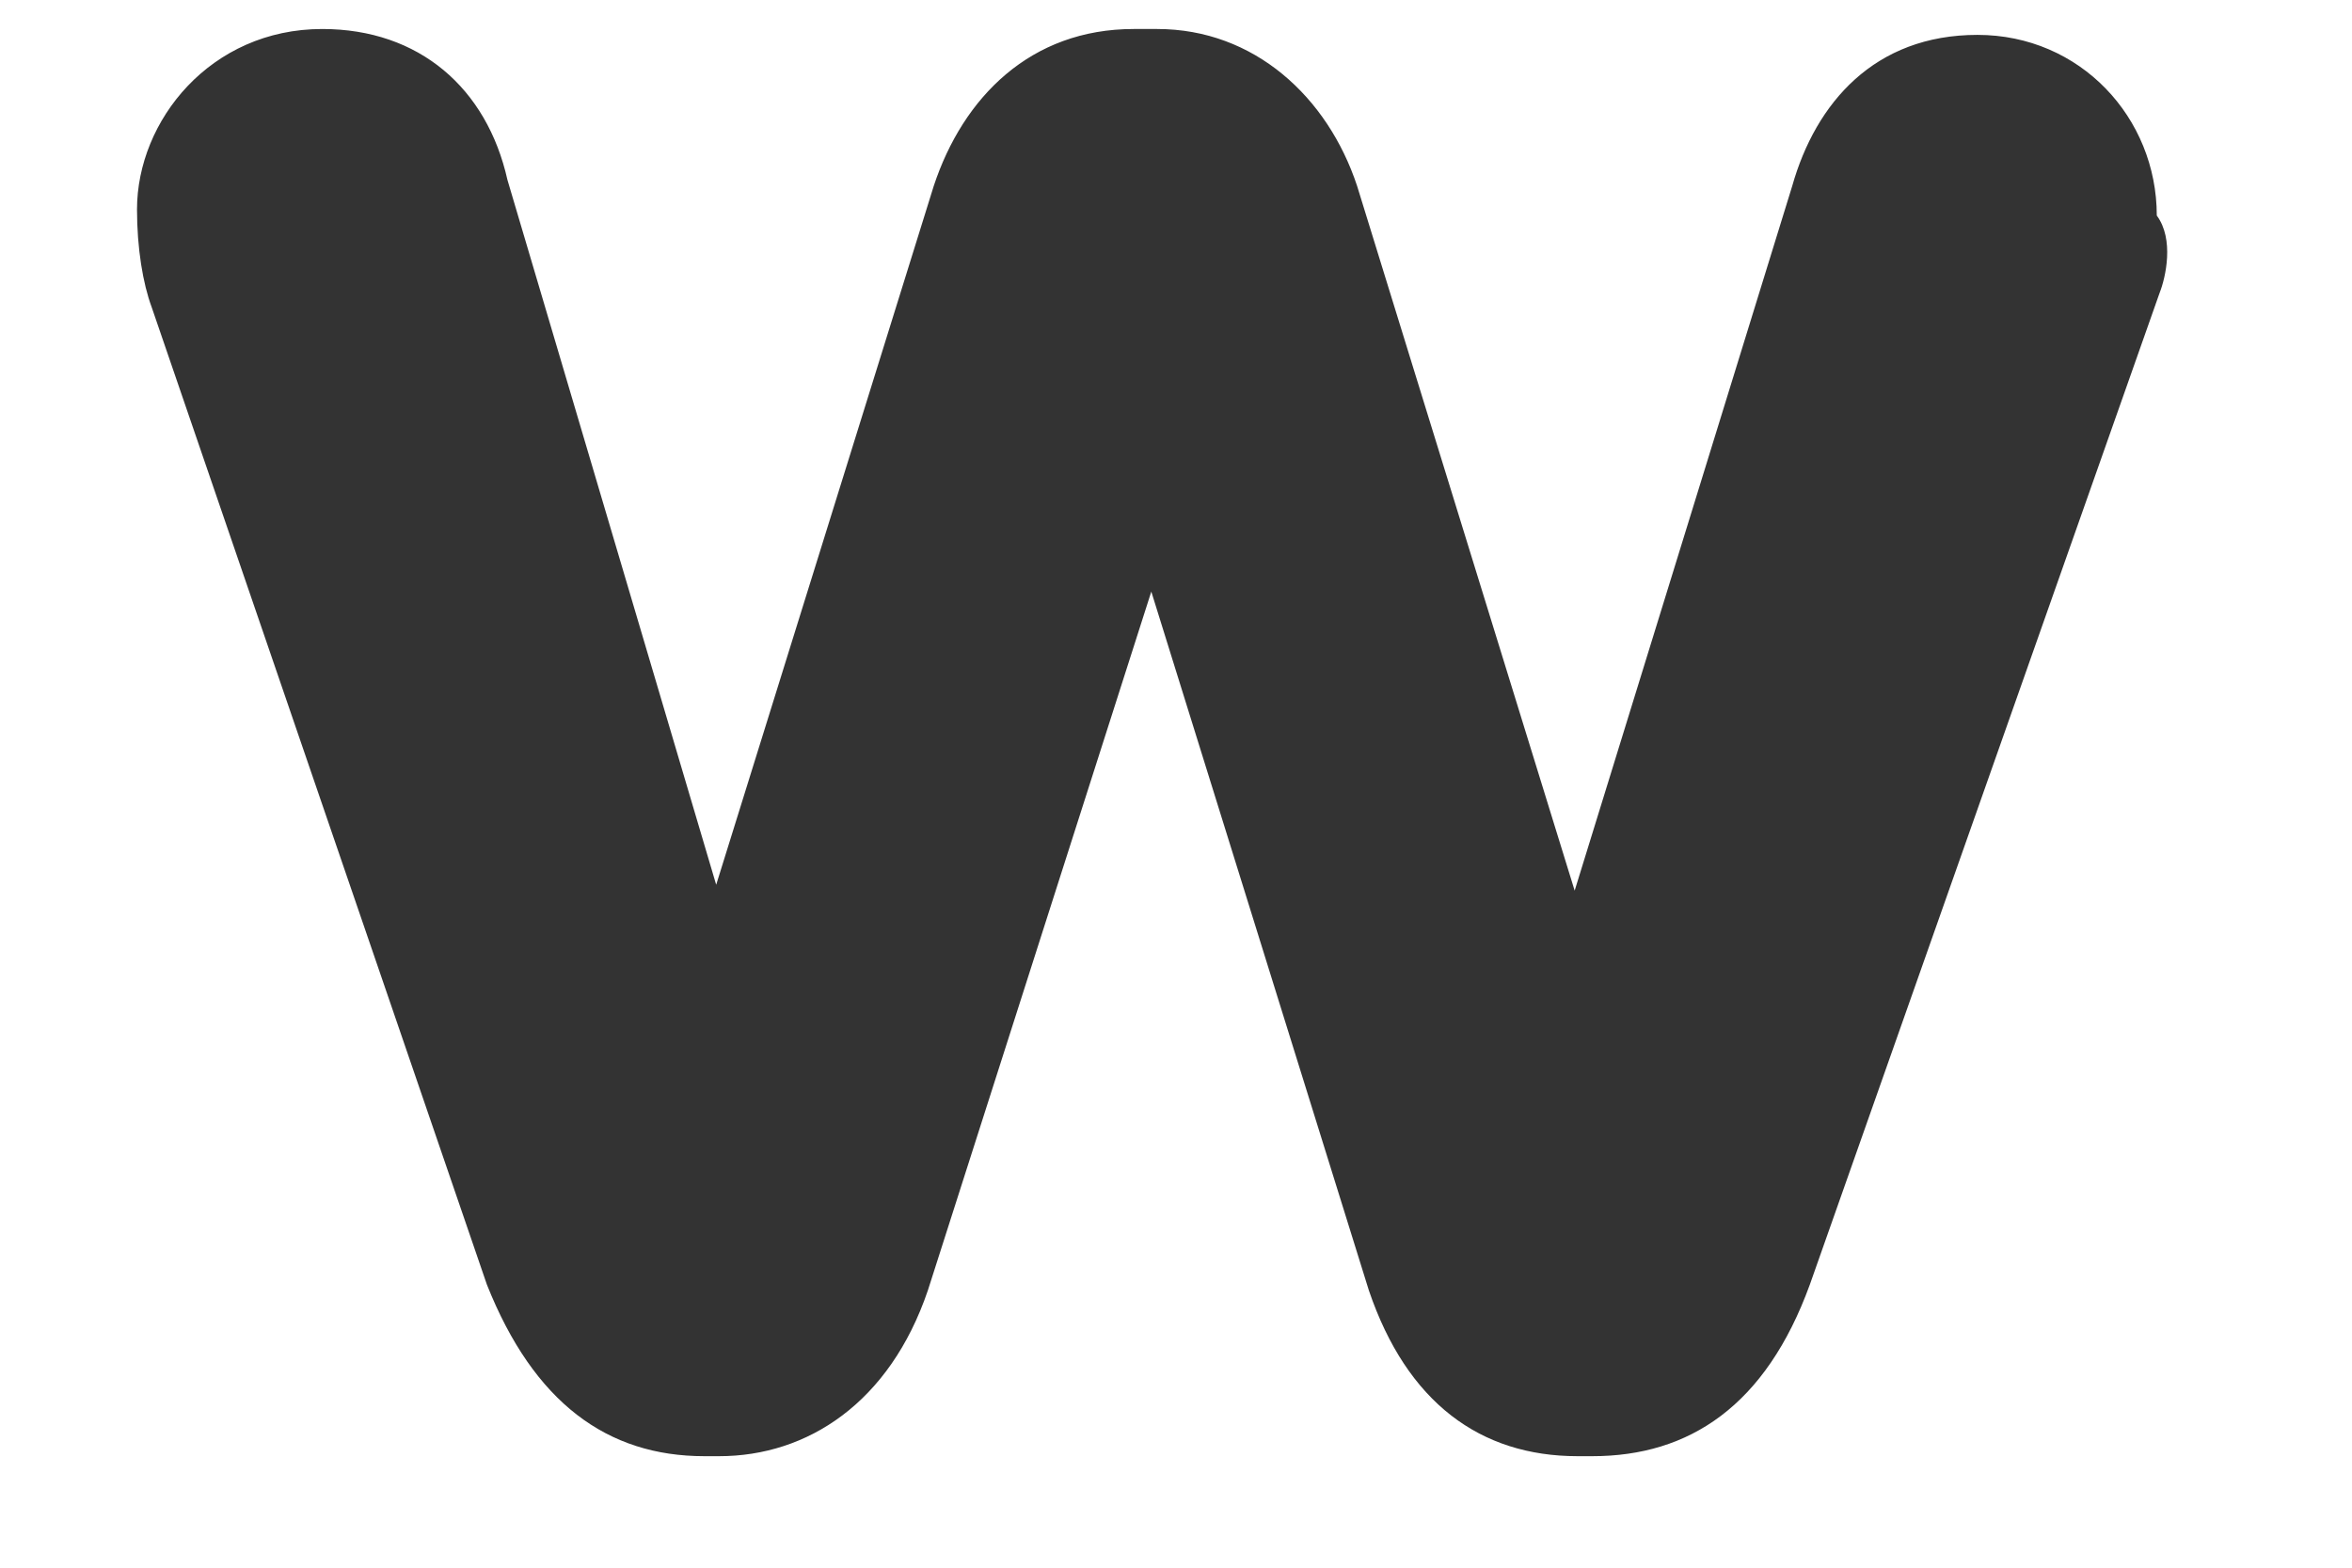 <svg width="12" height="8" viewBox="0 0 12 8" fill="none" xmlns="http://www.w3.org/2000/svg">
<path d="M11.019 1.493L9.234 6.555C9.009 7.174 8.619 7.431 8.124 7.431H8.049C7.554 7.431 7.179 7.159 6.984 6.585L5.874 3.019L4.734 6.585C4.539 7.159 4.119 7.431 3.669 7.431H3.594C3.099 7.431 2.724 7.159 2.484 6.555L0.774 1.568C0.729 1.447 0.699 1.266 0.699 1.069C0.699 0.616 1.074 0.148 1.644 0.148C2.139 0.148 2.484 0.45 2.589 0.918L3.654 4.515L4.764 0.949C4.914 0.495 5.259 0.148 5.784 0.148H5.904C6.399 0.148 6.774 0.495 6.924 0.949L8.034 4.545L9.144 0.949C9.264 0.525 9.564 0.178 10.089 0.178C10.614 0.178 11.004 0.601 11.004 1.1C11.094 1.221 11.049 1.417 11.019 1.493Z" fill="#333333"/>
</svg>
